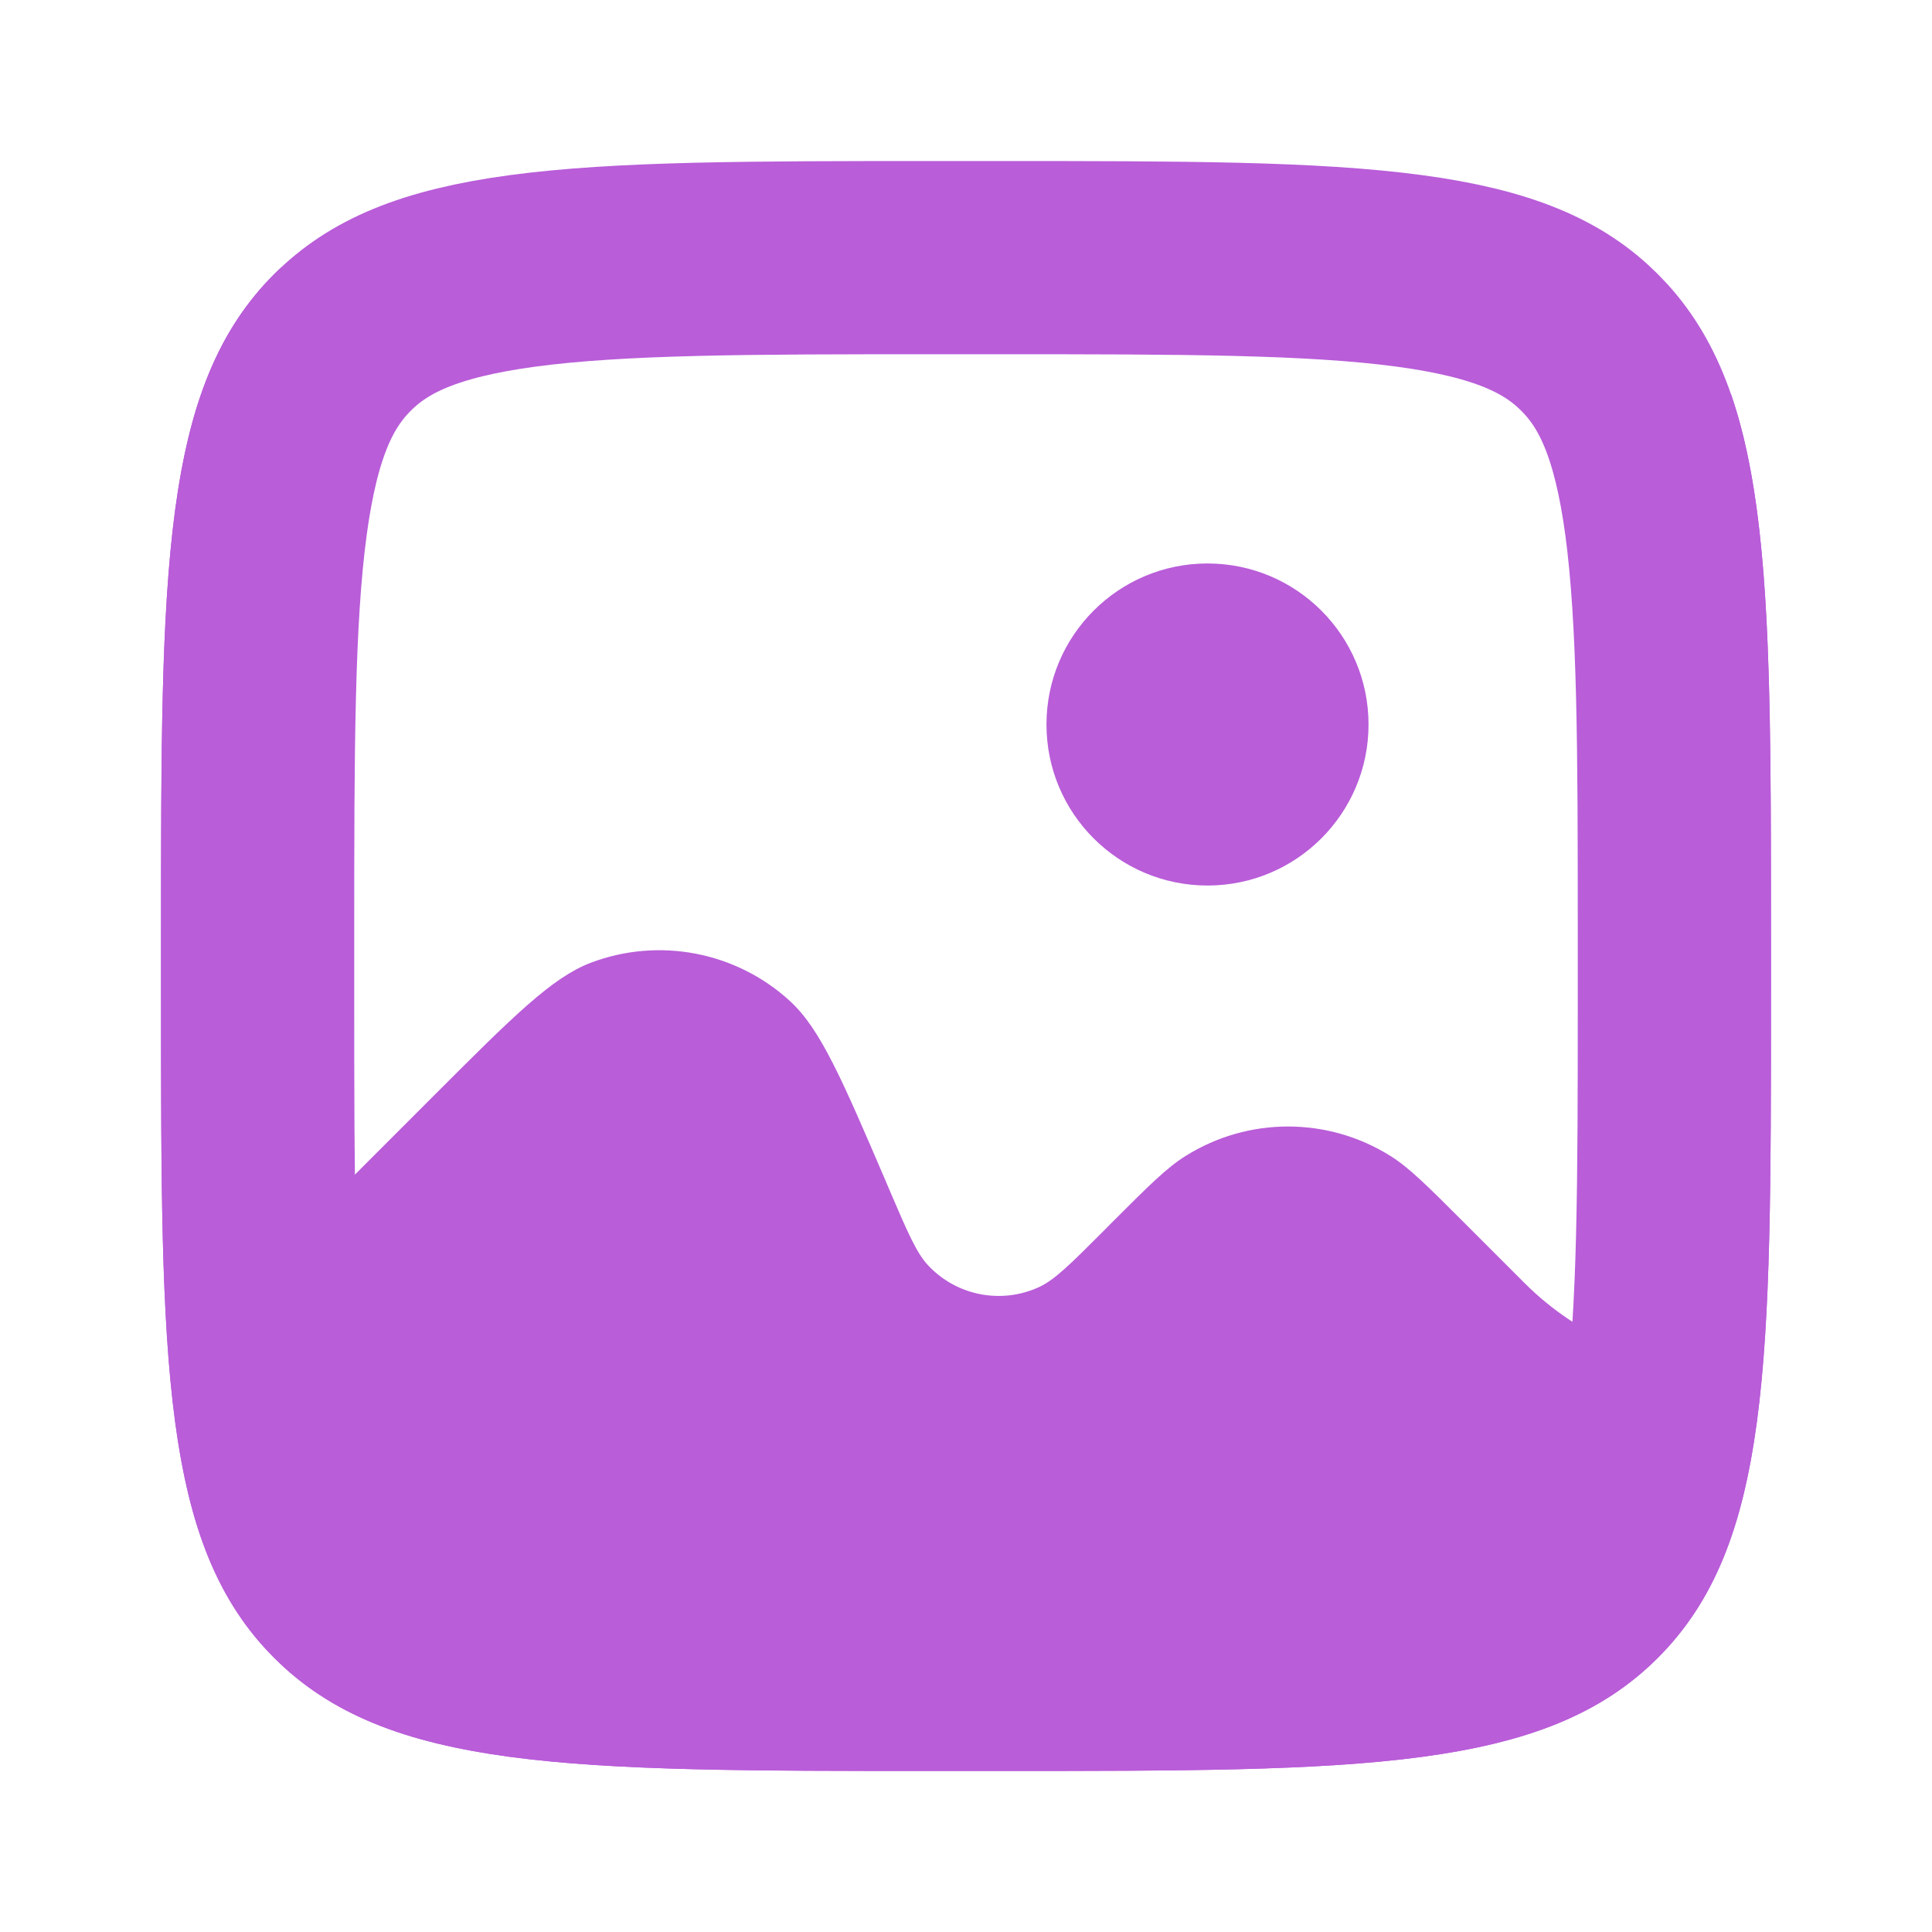 <svg width="20" height="20" viewBox="0 0 20 20" fill="none" xmlns="http://www.w3.org/2000/svg">
<path fill-rule="evenodd" clip-rule="evenodd" d="M2.838 2.838C1.667 4.01 1.667 5.895 1.667 9.667V10.333C1.667 14.105 1.667 15.99 2.838 17.162C4.01 18.333 5.895 18.333 9.667 18.333H10.333C14.105 18.333 15.99 18.333 17.162 17.162C18.333 15.99 18.333 14.105 18.333 10.333V9.667C18.333 6.995 18.333 5.269 17.917 4.074V14.167C17.116 14.167 16.349 13.849 15.783 13.283L15.156 12.656C14.776 12.276 14.586 12.086 14.393 11.966C13.745 11.56 12.922 11.56 12.274 11.966C12.08 12.086 11.89 12.276 11.51 12.656L11.416 12.751C11.086 13.081 10.921 13.246 10.762 13.321C10.369 13.505 9.903 13.415 9.607 13.098C9.487 12.97 9.395 12.755 9.211 12.326L9.167 12.222C8.719 11.178 8.495 10.655 8.18 10.365C7.622 9.852 6.822 9.698 6.114 9.967C5.714 10.12 5.312 10.521 4.508 11.325L2.917 12.917V2.763C2.89 2.787 2.864 2.812 2.838 2.838Z" fill="#B95DD9"/>
<path d="M2.667 9.667C2.667 7.753 2.669 6.418 2.804 5.411C2.936 4.432 3.176 3.914 3.545 3.545C3.914 3.176 4.432 2.936 5.411 2.804C6.418 2.669 7.753 2.667 9.667 2.667H10.333C12.247 2.667 13.582 2.669 14.589 2.804C15.568 2.936 16.086 3.176 16.455 3.545C16.824 3.914 17.064 4.432 17.196 5.411C17.331 6.418 17.333 7.753 17.333 9.667V10.333C17.333 12.247 17.331 13.582 17.196 14.589C17.064 15.568 16.824 16.086 16.455 16.455C16.086 16.824 15.568 17.064 14.589 17.196C13.582 17.331 12.247 17.333 10.333 17.333H9.667C7.753 17.333 6.418 17.331 5.411 17.196C4.432 17.064 3.914 16.824 3.545 16.455C3.176 16.086 2.936 15.568 2.804 14.589C2.669 13.582 2.667 12.247 2.667 10.333V9.667Z" stroke="#B95DD9" stroke-width="2"/>
<circle cx="12.5" cy="7.5" r="1.667" fill="#B95DD9"/>
</svg>
